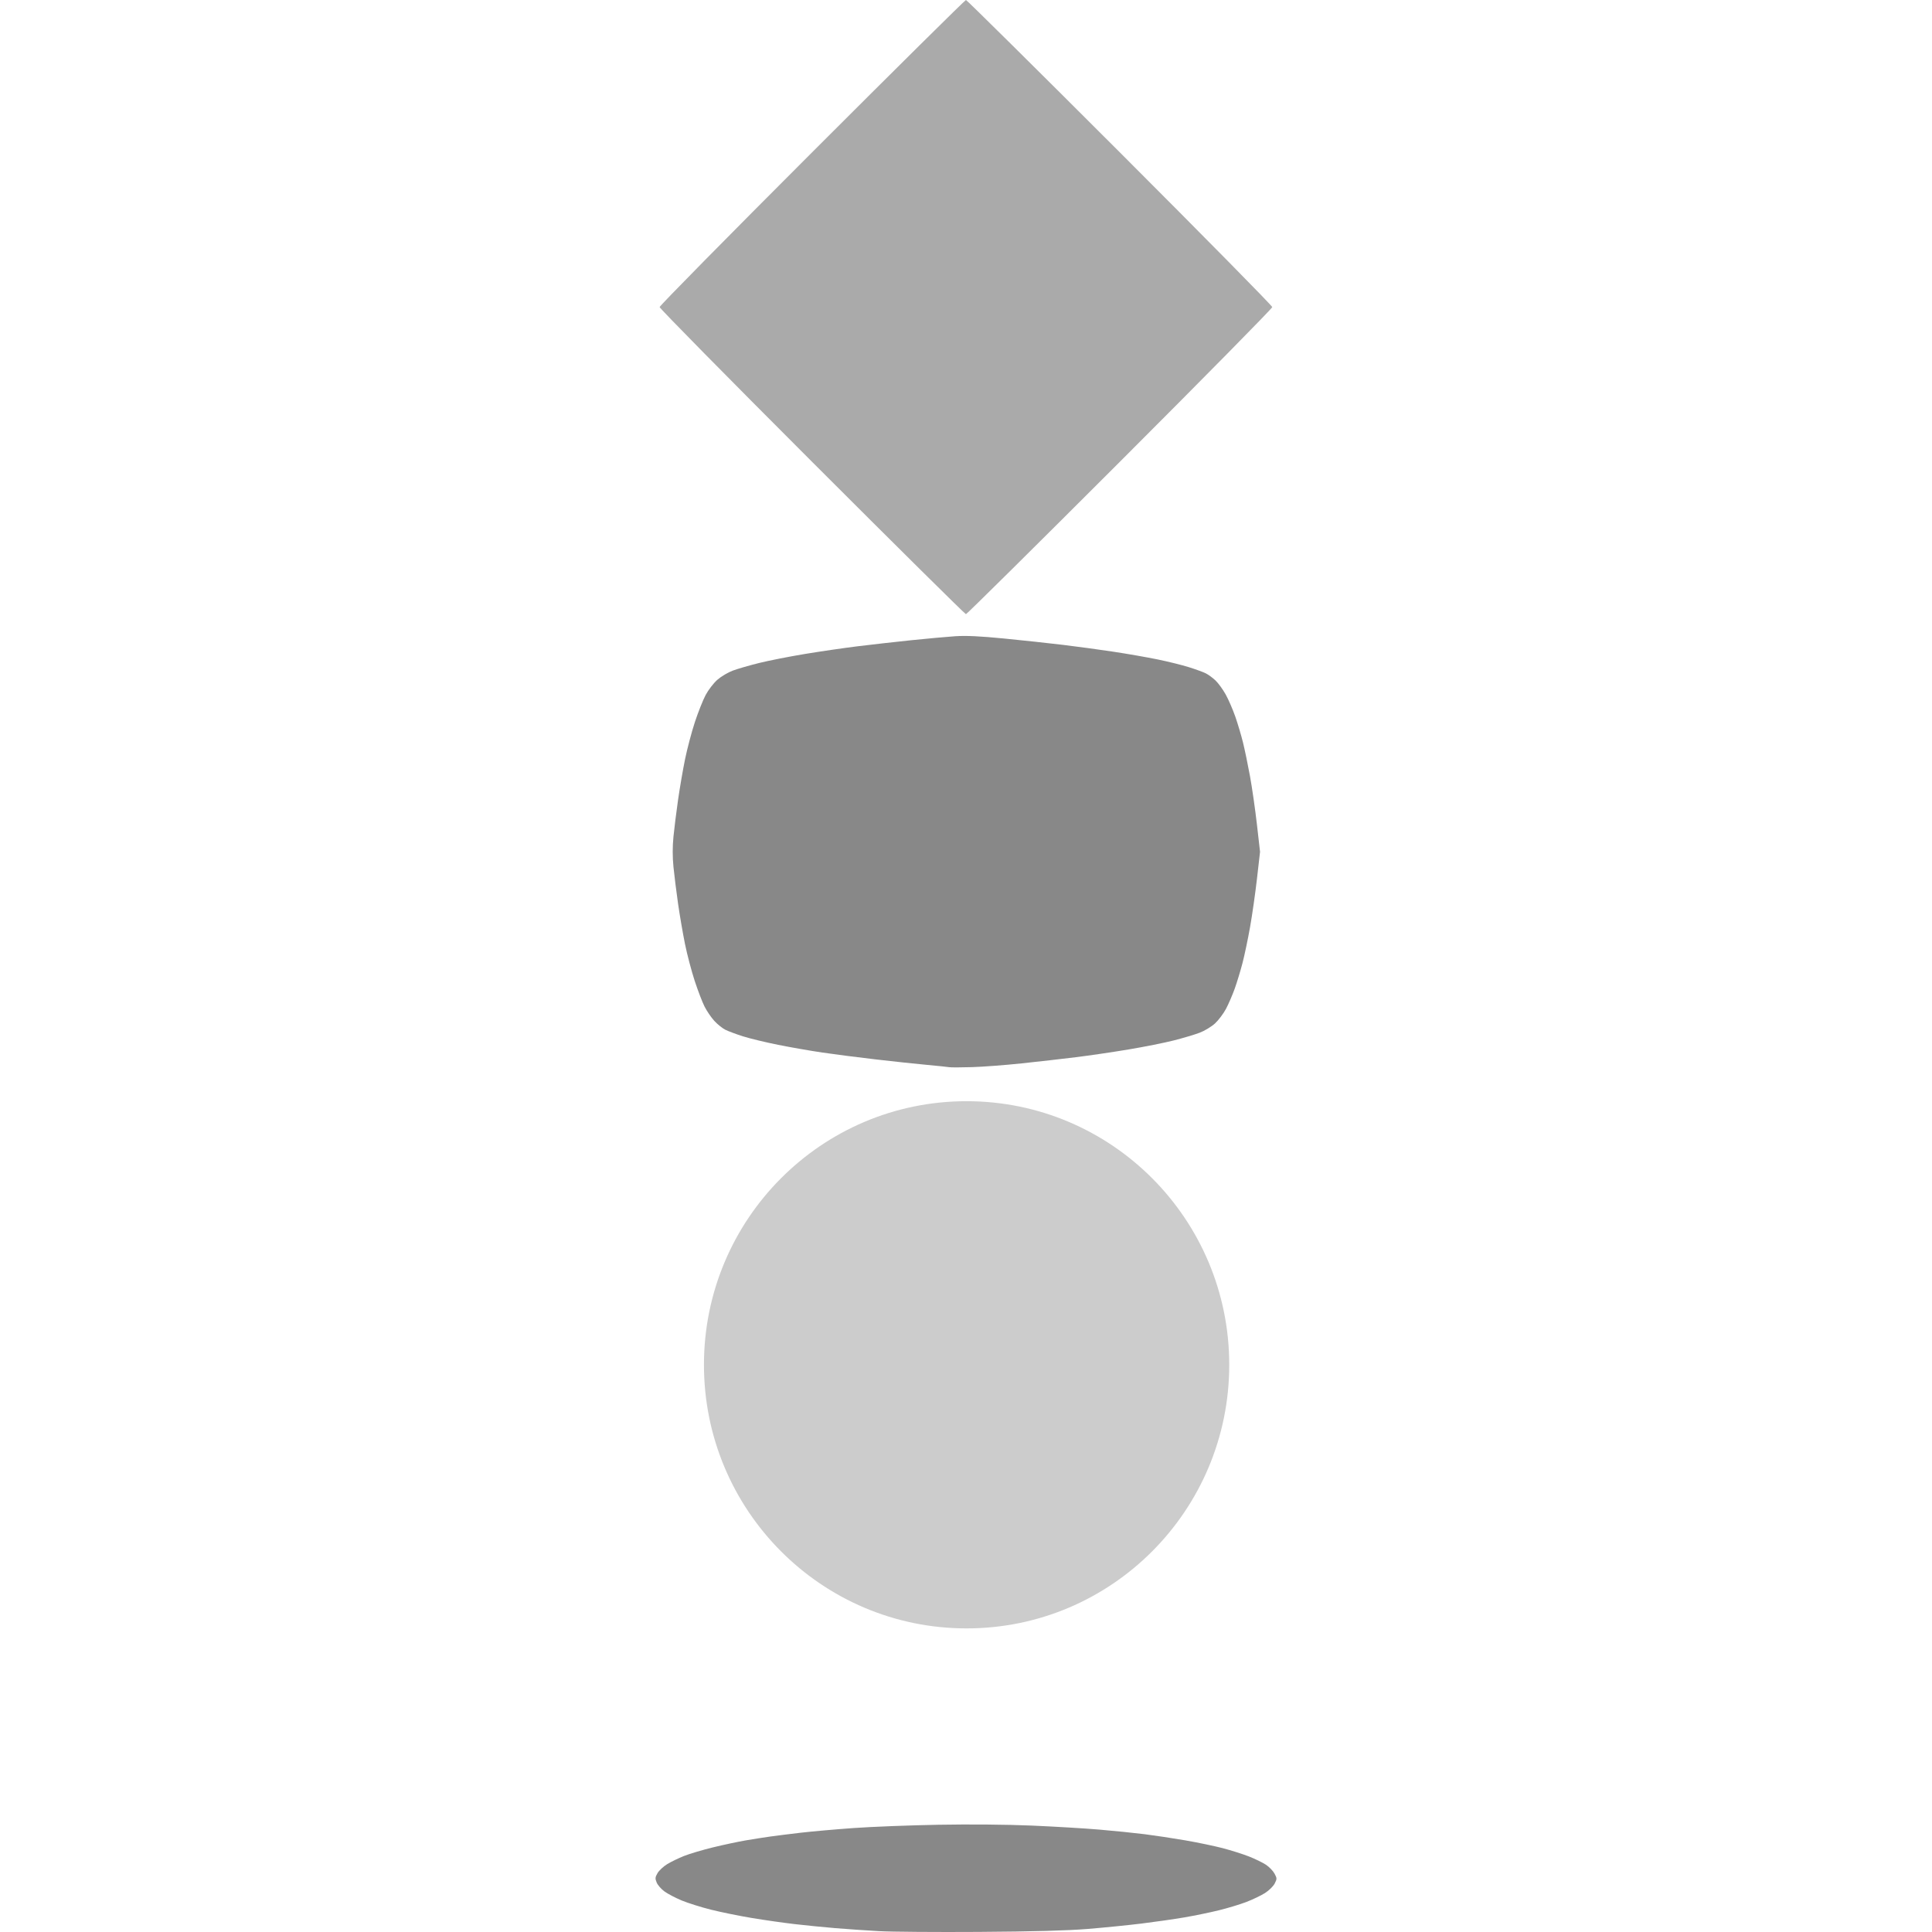 <?xml version="1.0" encoding="UTF-8" standalone="no"?>
<!-- Created with Inkscape (http://www.inkscape.org/) -->

<svg
   version="1.1"
   id="svg4382"
   width="256"
   height="256"
   viewBox="0 0 256 256"
   xmlns="http://www.w3.org/2000/svg"
   xmlns:svg="http://www.w3.org/2000/svg">
  <defs
     id="defs4386" />
  <g
     id="g4388"
     transform="translate(-231.588,-719.036)">
    <path
       style="display:inline;fill:#888888;fill-opacity:1;stroke:none;stroke-width:0.202"
       d="m 361.401,975.023 c -5.679,0.037 -11.691,-0.008 -13.361,-0.101 -1.67,-0.093 -4.266,-0.271 -5.77,-0.397 -1.503,-0.126 -3.917,-0.365 -5.365,-0.533 -1.447,-0.167 -3.998,-0.531 -5.668,-0.808 -1.67,-0.277 -4.113,-0.774 -5.429,-1.103 -1.316,-0.329 -3.065,-0.879 -3.887,-1.221 -0.822,-0.342 -1.848,-0.878 -2.28,-1.191 -0.432,-0.313 -0.901,-0.847 -1.041,-1.187 -0.221,-0.533 -0.205,-0.705 0.117,-1.252 0.205,-0.348 0.783,-0.884 1.284,-1.19 0.501,-0.306 1.506,-0.793 2.234,-1.082 0.728,-0.289 2.458,-0.803 3.846,-1.141 1.388,-0.339 3.344,-0.755 4.346,-0.925 1.002,-0.17 2.461,-0.399 3.241,-0.509 0.781,-0.11 2.603,-0.337 4.049,-0.506 1.446,-0.168 4.588,-0.446 6.982,-0.617 2.394,-0.171 7.45,-0.367 11.236,-0.436 4.139,-0.075 9.062,-0.032 12.349,0.109 3.006,0.129 7.06,0.37 9.009,0.537 1.949,0.166 4.636,0.44 5.972,0.608 1.336,0.168 3.75,0.533 5.365,0.811 1.614,0.278 3.846,0.743 4.96,1.033 1.113,0.29 2.686,0.788 3.495,1.107 0.809,0.318 1.822,0.811 2.25,1.095 0.429,0.284 0.94,0.813 1.136,1.177 0.335,0.622 0.336,0.7 0.016,1.318 -0.187,0.362 -0.764,0.926 -1.282,1.255 -0.518,0.328 -1.629,0.861 -2.469,1.183 -0.84,0.322 -2.493,0.822 -3.673,1.11 -1.181,0.288 -3.23,0.71 -4.555,0.936 -1.325,0.226 -3.866,0.591 -5.648,0.811 -1.782,0.219 -5.016,0.543 -7.187,0.719 -2.69,0.218 -7.236,0.341 -14.272,0.388 z"
       id="path4432" />
    <ellipse
       style="display:inline;fill:#cccccc;fill-opacity:1;stroke:none;stroke-width:0.304;paint-order:stroke fill markers;stop-color:#000000"
       id="path4497"
       cx="359.667"
       cy="899.879"
       rx="34.802"
       ry="34.928" />
    <path
       style="display:inline;fill:#888888;fill-opacity:1;stroke:none;stroke-width:0.202"
       d="m 360.389,860.437 c -1.447,0.044 -2.814,0.047 -3.037,0.006 -0.223,-0.041 -1.544,-0.178 -2.935,-0.305 -1.392,-0.127 -4.444,-0.453 -6.782,-0.724 -2.338,-0.271 -5.527,-0.681 -7.085,-0.91 -1.559,-0.23 -4.188,-0.689 -5.843,-1.021 -1.655,-0.332 -3.75,-0.837 -4.656,-1.123 -0.906,-0.285 -1.972,-0.684 -2.369,-0.886 -0.397,-0.202 -1.055,-0.735 -1.461,-1.184 -0.406,-0.449 -0.979,-1.293 -1.274,-1.874 -0.295,-0.581 -0.881,-2.111 -1.304,-3.398 -0.422,-1.288 -1.001,-3.48 -1.285,-4.872 -0.284,-1.392 -0.699,-3.806 -0.923,-5.365 -0.223,-1.559 -0.497,-3.745 -0.608,-4.859 -0.135,-1.35 -0.135,-2.698 -1.1e-4,-4.049 0.111,-1.113 0.385,-3.3 0.608,-4.859 0.223,-1.559 0.638,-3.973 0.923,-5.365 0.284,-1.392 0.869,-3.605 1.3,-4.918 0.431,-1.313 1.076,-2.937 1.434,-3.608 0.358,-0.671 1.054,-1.575 1.546,-2.009 0.493,-0.434 1.41,-0.981 2.039,-1.216 0.629,-0.235 2.191,-0.688 3.471,-1.007 1.28,-0.318 4.013,-0.857 6.073,-1.198 2.06,-0.34 5.203,-0.799 6.984,-1.019 1.782,-0.22 4.97,-0.581 7.085,-0.801 2.116,-0.22 4.757,-0.46 5.871,-0.534 1.448,-0.096 3.292,-0.009 6.478,0.304 2.45,0.241 5.957,0.618 7.794,0.839 1.837,0.221 4.843,0.629 6.681,0.907 1.837,0.278 4.479,0.739 5.871,1.025 1.392,0.286 3.259,0.749 4.15,1.03 0.891,0.28 1.893,0.646 2.227,0.813 0.334,0.167 0.91,0.589 1.281,0.939 0.37,0.349 0.977,1.182 1.349,1.85 0.371,0.668 0.945,1.989 1.276,2.935 0.33,0.946 0.791,2.495 1.025,3.442 0.233,0.946 0.65,2.957 0.927,4.469 0.276,1.511 0.688,4.383 0.916,6.38 l 0.414,3.632 -0.404,3.539 c -0.222,1.947 -0.635,4.838 -0.917,6.426 -0.282,1.588 -0.731,3.729 -0.999,4.758 -0.267,1.029 -0.73,2.555 -1.028,3.389 -0.298,0.835 -0.818,2.041 -1.155,2.682 -0.338,0.64 -0.996,1.516 -1.462,1.946 -0.467,0.43 -1.388,0.986 -2.047,1.236 -0.659,0.25 -2.2,0.708 -3.425,1.019 -1.225,0.311 -3.912,0.848 -5.972,1.193 -2.06,0.345 -5.203,0.808 -6.984,1.028 -1.782,0.22 -5.016,0.588 -7.187,0.818 -2.171,0.23 -5.132,0.454 -6.579,0.498 z"
       id="path4426" />
    <path
       style="display:inline;fill:#aaaaaa;fill-opacity:1;stroke:none;stroke-width:0.202"
       d="m 359.579,800.418 c -0.111,0 -9.289,-9.087 -20.396,-20.194 -11.106,-11.107 -20.193,-20.331 -20.193,-20.498 0,-0.167 9.087,-9.391 20.194,-20.497 11.107,-11.106 20.285,-20.193 20.397,-20.193 0.111,0 9.289,9.087 20.396,20.194 11.106,11.107 20.193,20.331 20.193,20.498 0,0.167 -9.087,9.391 -20.194,20.497 -11.107,11.106 -20.285,20.193 -20.397,20.193 z"
       id="path4430" />
  </g>
</svg>
